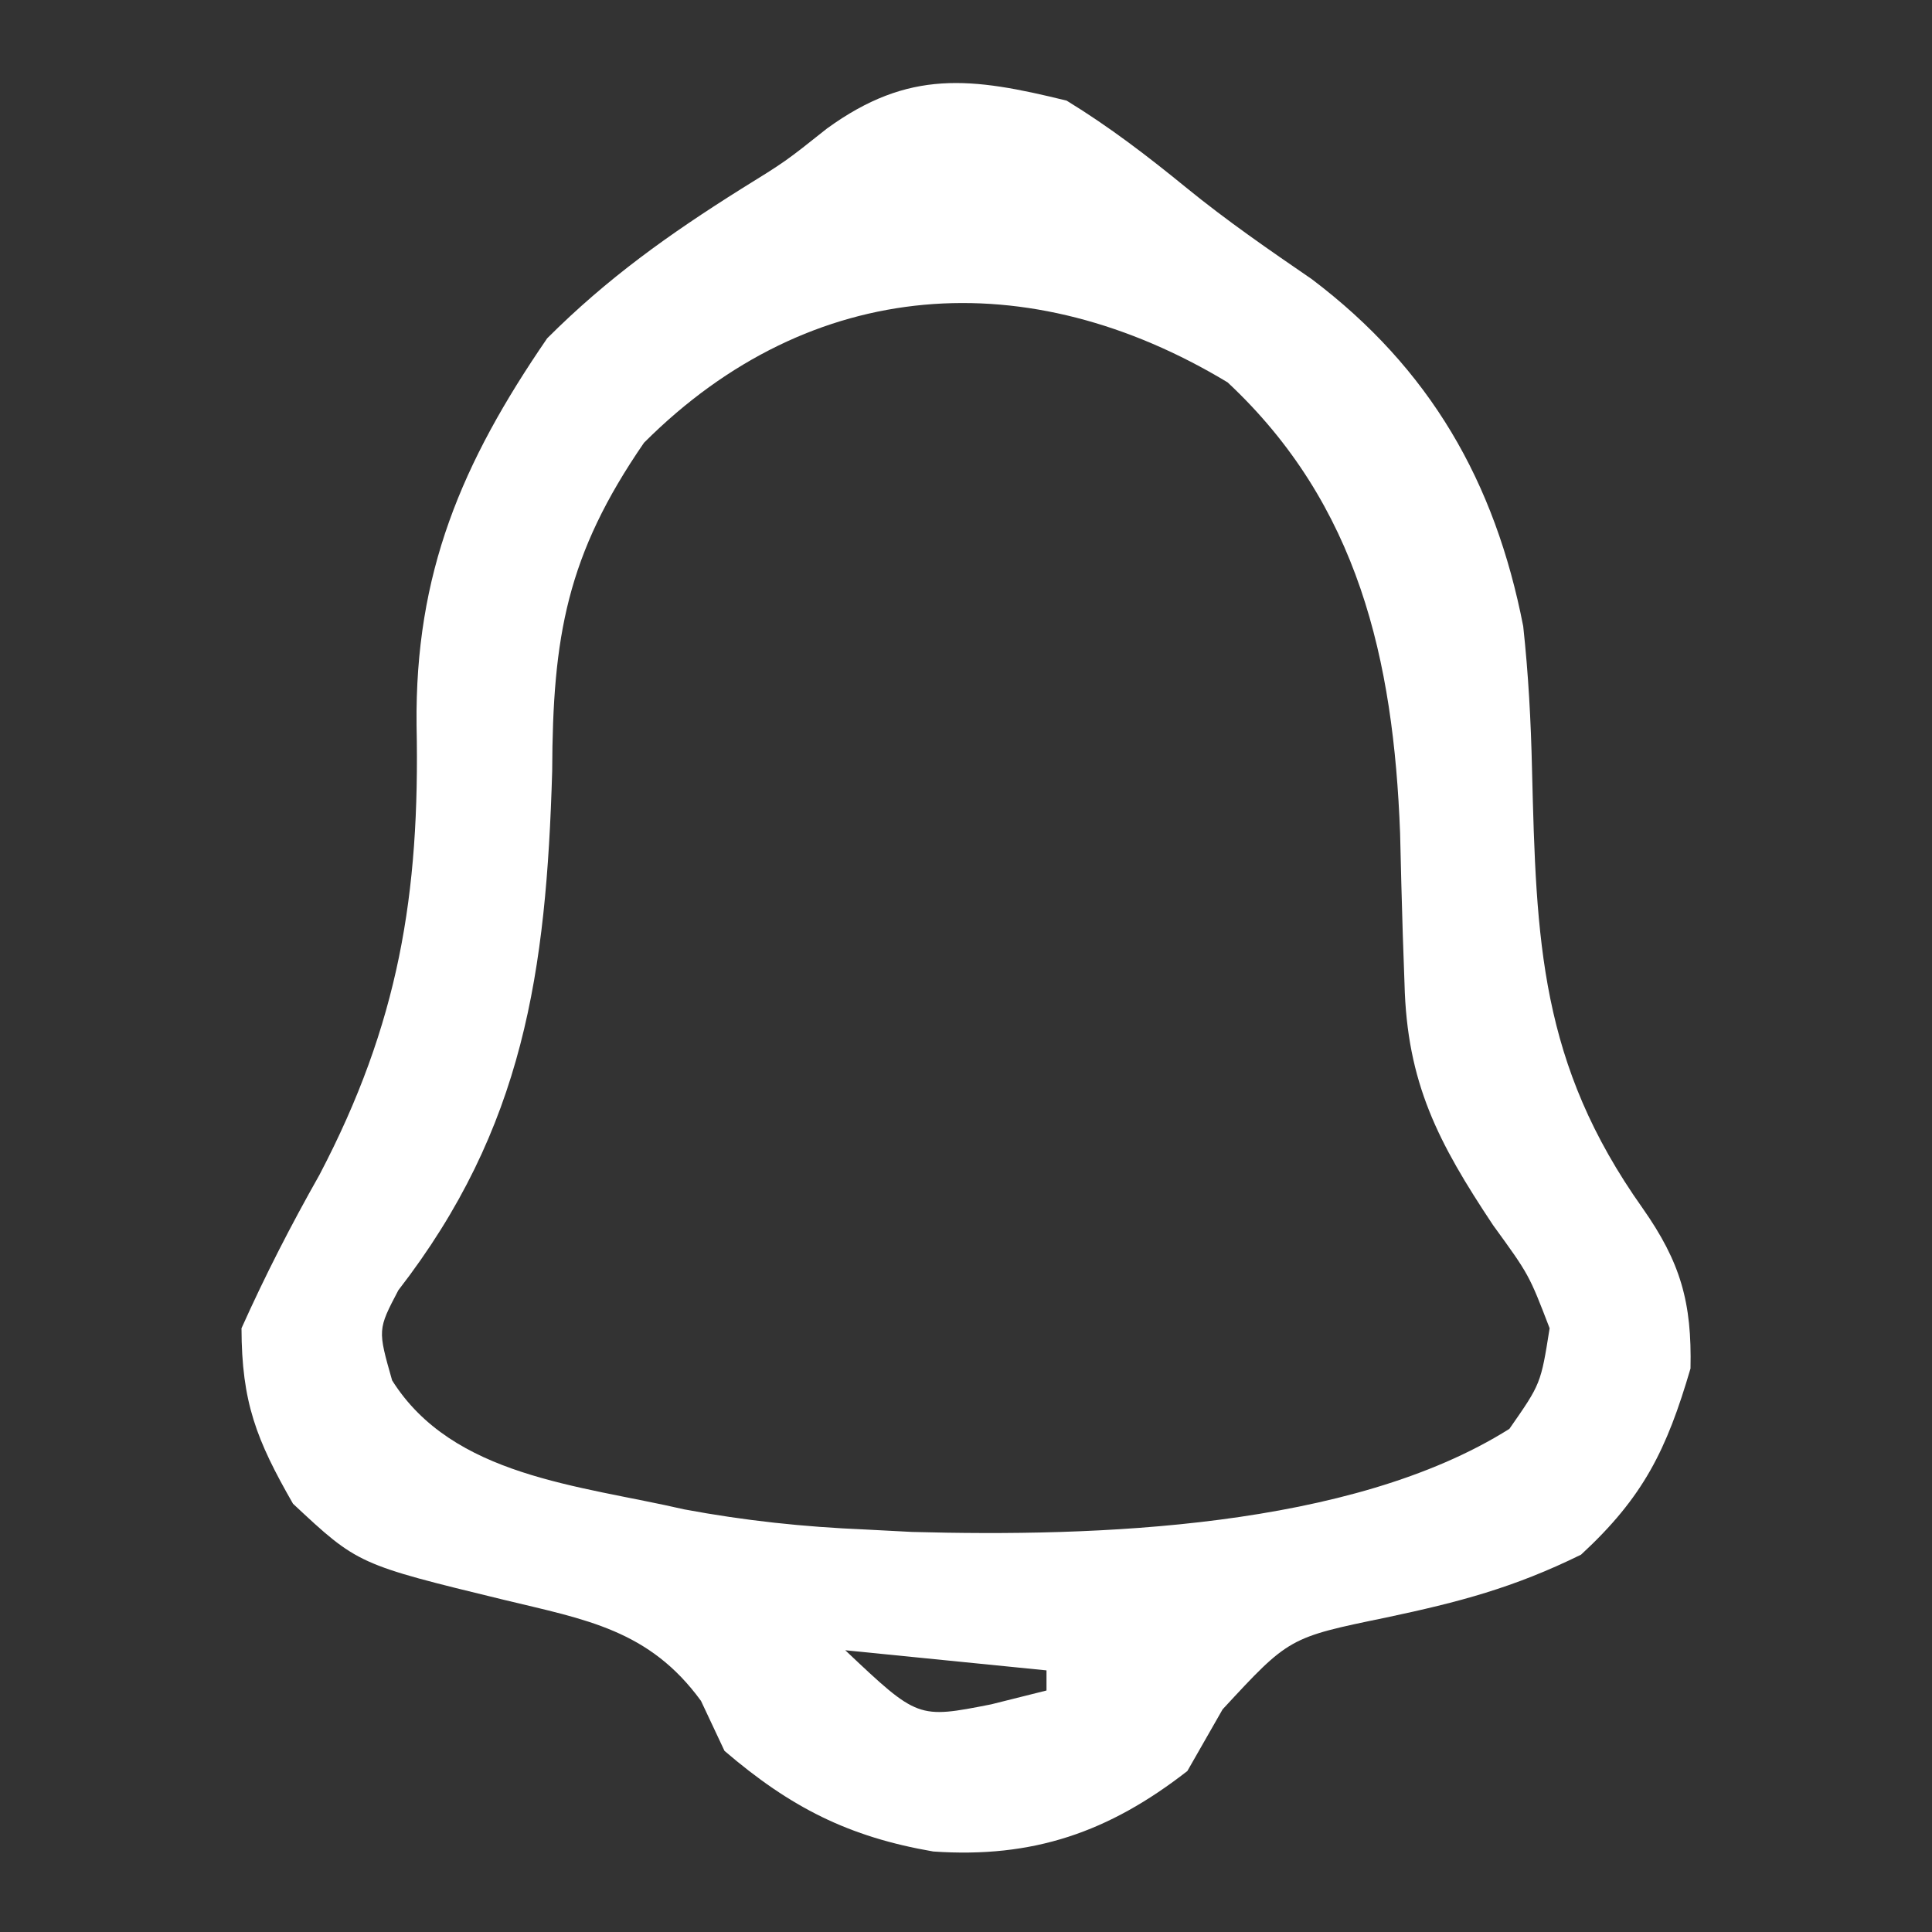 <?xml version="1.0" encoding="UTF-8"?>
<svg version="1.1" xmlns="http://www.w3.org/2000/svg" width="96" height="96">
<rect width="100%" height="100%" fill="#333333" stroke="none"/>
<path d="M0 0 C2.131 1.304 4.018 2.753 5.953 4.332 C7.964 5.971 10.049 7.408 12.188 8.875 C18.056 13.314 21.287 18.932 22.688 26.121 C22.947 28.515 23.07 30.82 23.125 33.223 C23.337 41.764 23.507 47.826 28.621 55.035 C30.511 57.728 31.073 59.716 31 63 C29.815 67.043 28.665 69.386 25.562 72.25 C22.206 73.899 19.502 74.606 15.875 75.375 C11.05 76.369 11.05 76.369 7.75 79.938 C7.173 80.948 6.595 81.959 6 83 C2.09 86.048 -1.675 87.342 -6.625 87 C-10.836 86.274 -13.723 84.809 -17 82 C-17.385 81.18 -17.771 80.36 -18.168 79.516 C-20.738 75.986 -23.882 75.48 -27.938 74.5 C-35.218 72.731 -35.218 72.731 -38.441 69.719 C-40.263 66.541 -40.991 64.679 -41 61 C-39.802 58.333 -38.556 55.907 -37.125 53.375 C-33.2 45.884 -32.126 39.461 -32.301 31.041 C-32.386 23.481 -30.066 18.01 -25.812 11.812 C-22.819 8.819 -19.753 6.64 -16.184 4.395 C-13.971 3.027 -13.971 3.027 -11.91 1.387 C-7.836 -1.571 -4.729 -1.163 0 0 Z M-21 17 C-24.844 22.584 -25.538 26.622 -25.562 33.312 C-25.856 43.267 -26.964 51.051 -33.207 59.113 C-34.233 61.07 -34.233 61.07 -33.516 63.59 C-30.507 68.374 -24.22 68.795 -19 70 C-15.988 70.563 -13.06 70.873 -10 71 C-9.236 71.04 -8.471 71.08 -7.684 71.121 C1.384 71.369 14.116 70.961 22 66 C23.563 63.759 23.563 63.759 24 61 C22.979 58.341 22.979 58.341 21.188 55.875 C18.469 51.782 16.909 48.82 16.789 43.867 C16.761 43.06 16.732 42.253 16.703 41.422 C16.652 39.748 16.607 38.073 16.57 36.398 C16.243 27.772 14.5 20.076 8 14 C-1.871 8.044 -12.673 8.673 -21 17 Z M-11 77 C-7.394 80.406 -7.394 80.406 -3.75 79.688 C-2.842 79.461 -1.935 79.234 -1 79 C-1 78.67 -1 78.34 -1 78 C-4.3 77.67 -7.6 77.34 -11 77 Z " fill="#FFFFFF" transform="translate(53,5)"/>
</svg>
